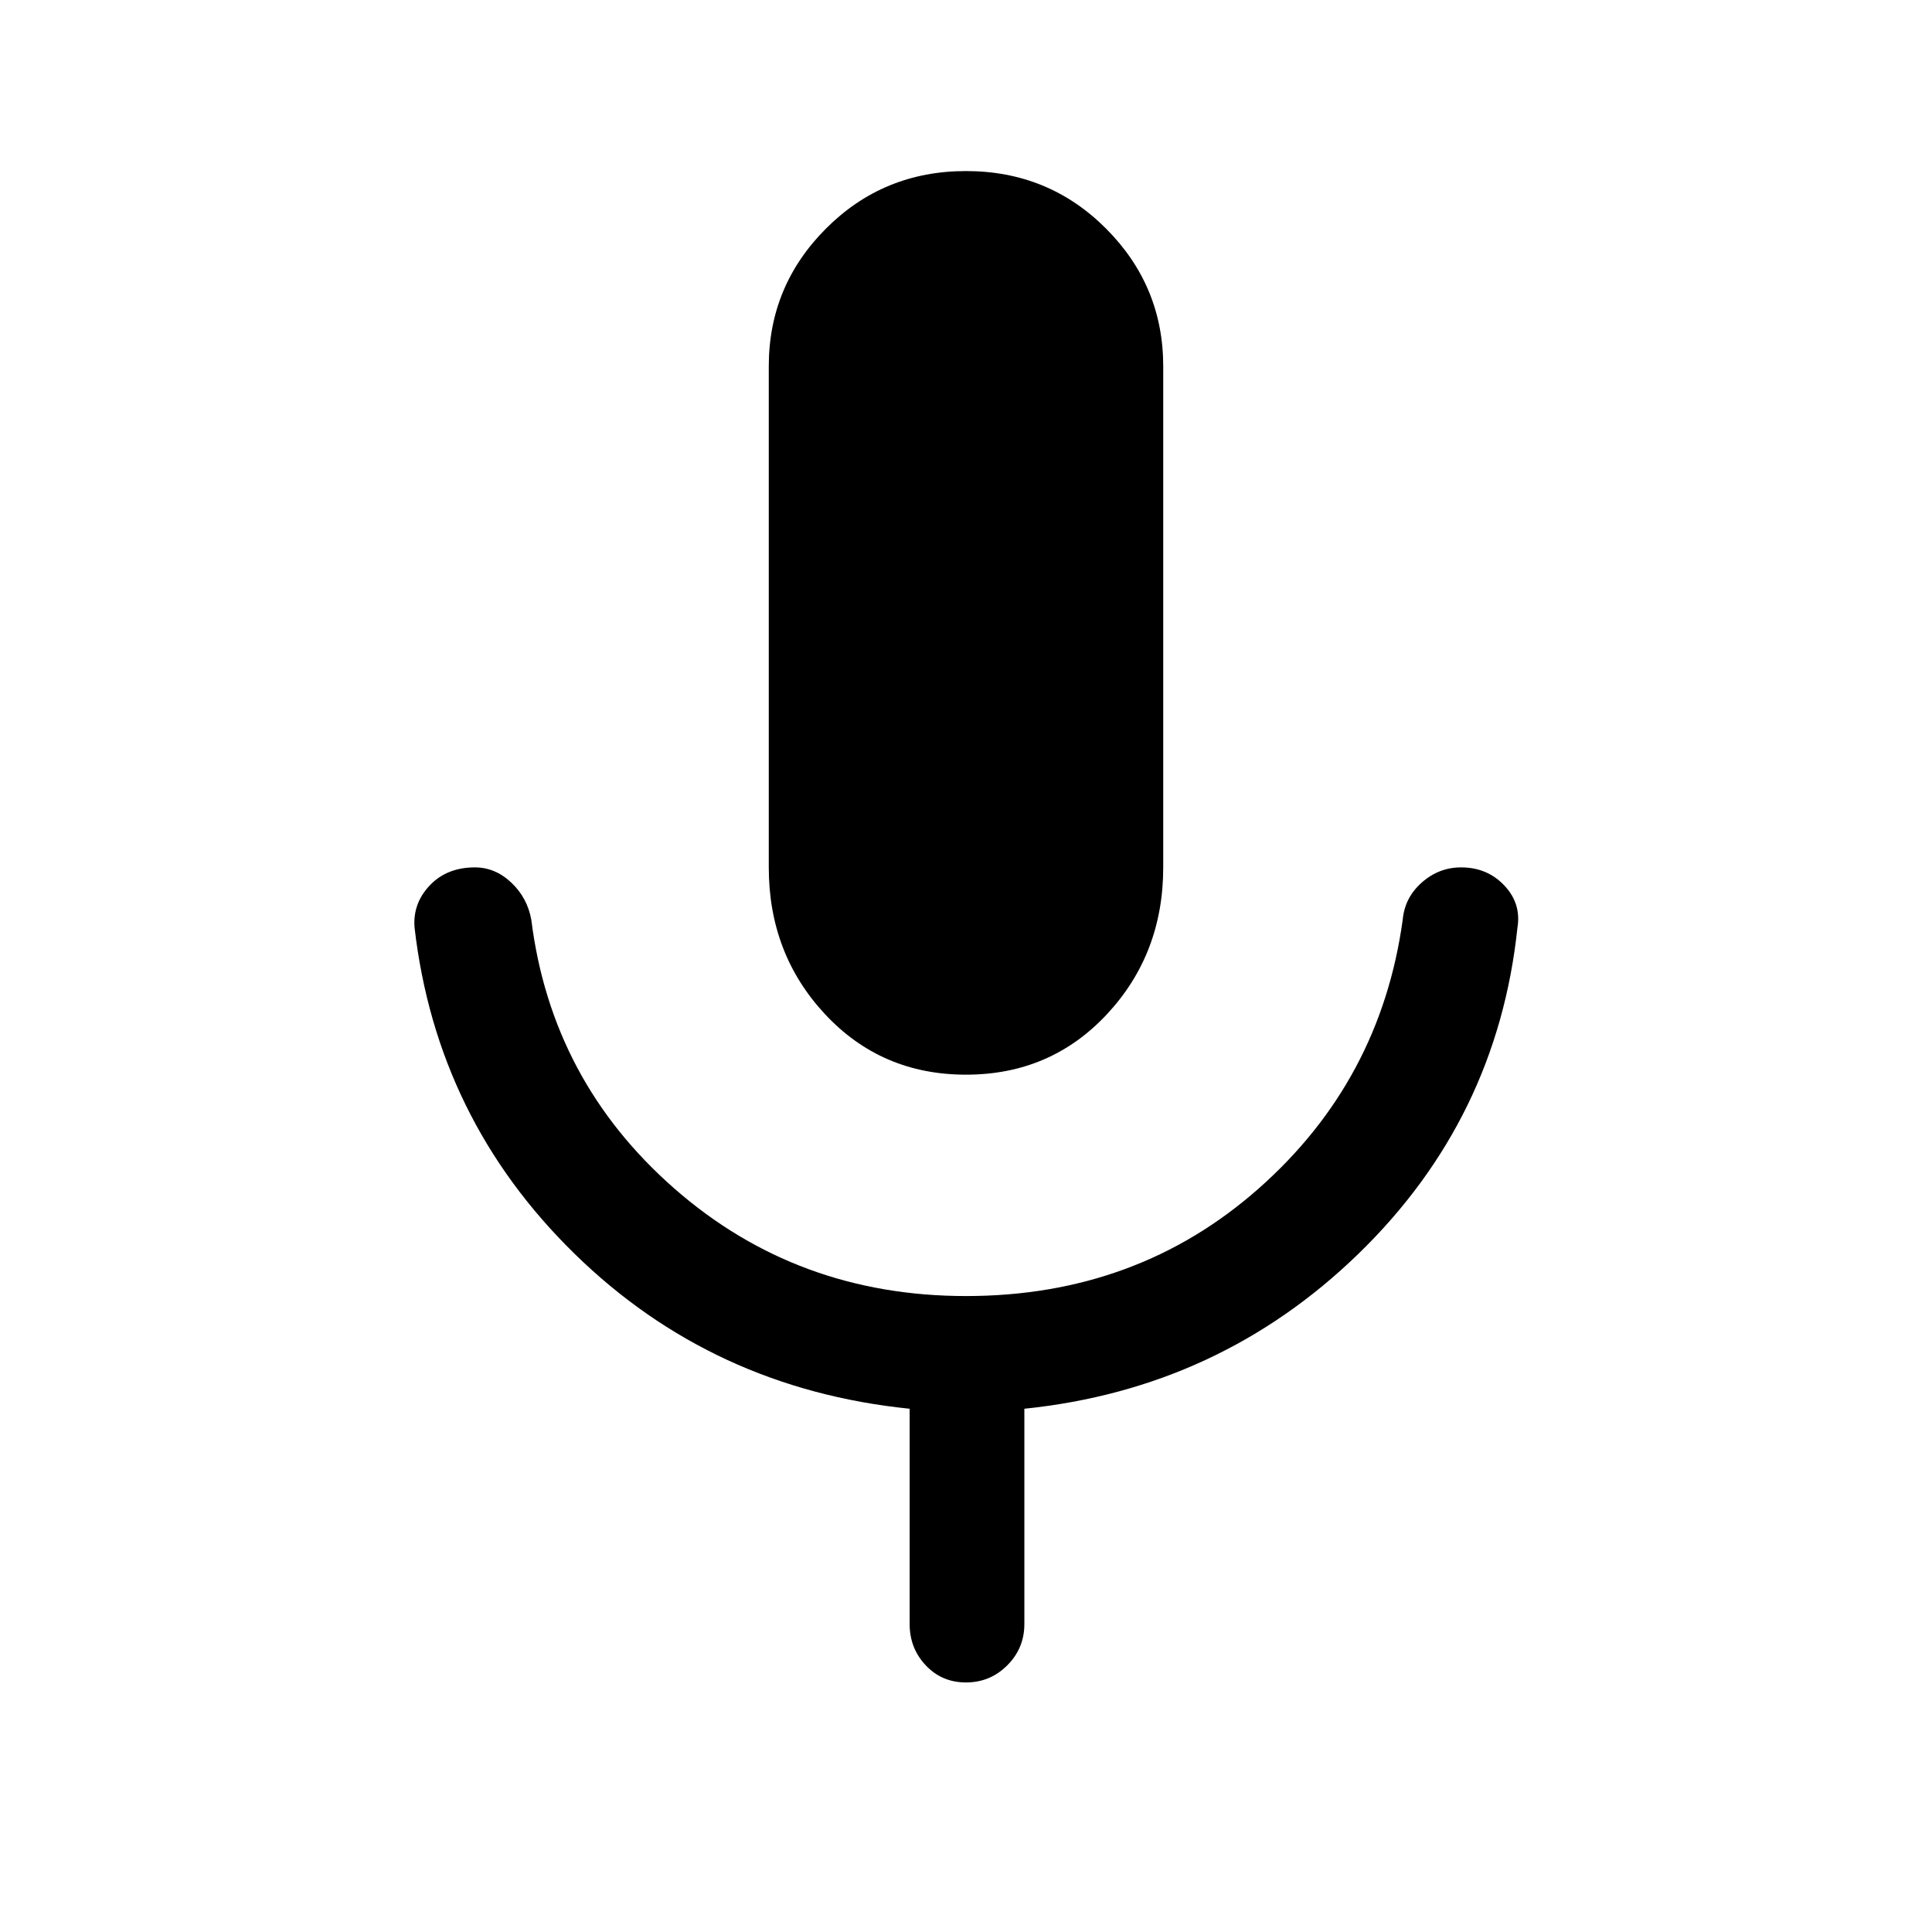 <svg xmlns="http://www.w3.org/2000/svg" height="48" width="48"><path d="M24 26.7Q21.9 26.7 20.5 25.2Q19.1 23.7 19.1 21.55V9.1Q19.1 7.1 20.525 5.675Q21.95 4.25 24 4.25Q26.05 4.25 27.475 5.675Q28.9 7.1 28.9 9.1V21.55Q28.9 23.7 27.5 25.2Q26.1 26.7 24 26.7ZM24 41.8Q23.4 41.8 23 41.375Q22.6 40.95 22.6 40.35V35Q17.7 34.5 14.275 31.15Q10.85 27.8 10.3 23.05Q10.25 22.45 10.675 22Q11.1 21.55 11.8 21.55Q12.3 21.55 12.7 21.925Q13.1 22.3 13.2 22.85Q13.7 26.85 16.75 29.525Q19.8 32.2 24 32.2Q28.25 32.2 31.275 29.525Q34.3 26.85 34.85 22.85Q34.9 22.3 35.325 21.925Q35.75 21.55 36.3 21.55Q36.95 21.55 37.375 22Q37.8 22.45 37.7 23.05Q37.2 27.8 33.75 31.15Q30.3 34.5 25.45 35V40.35Q25.45 40.95 25.025 41.375Q24.6 41.8 24 41.8Z"/></svg>